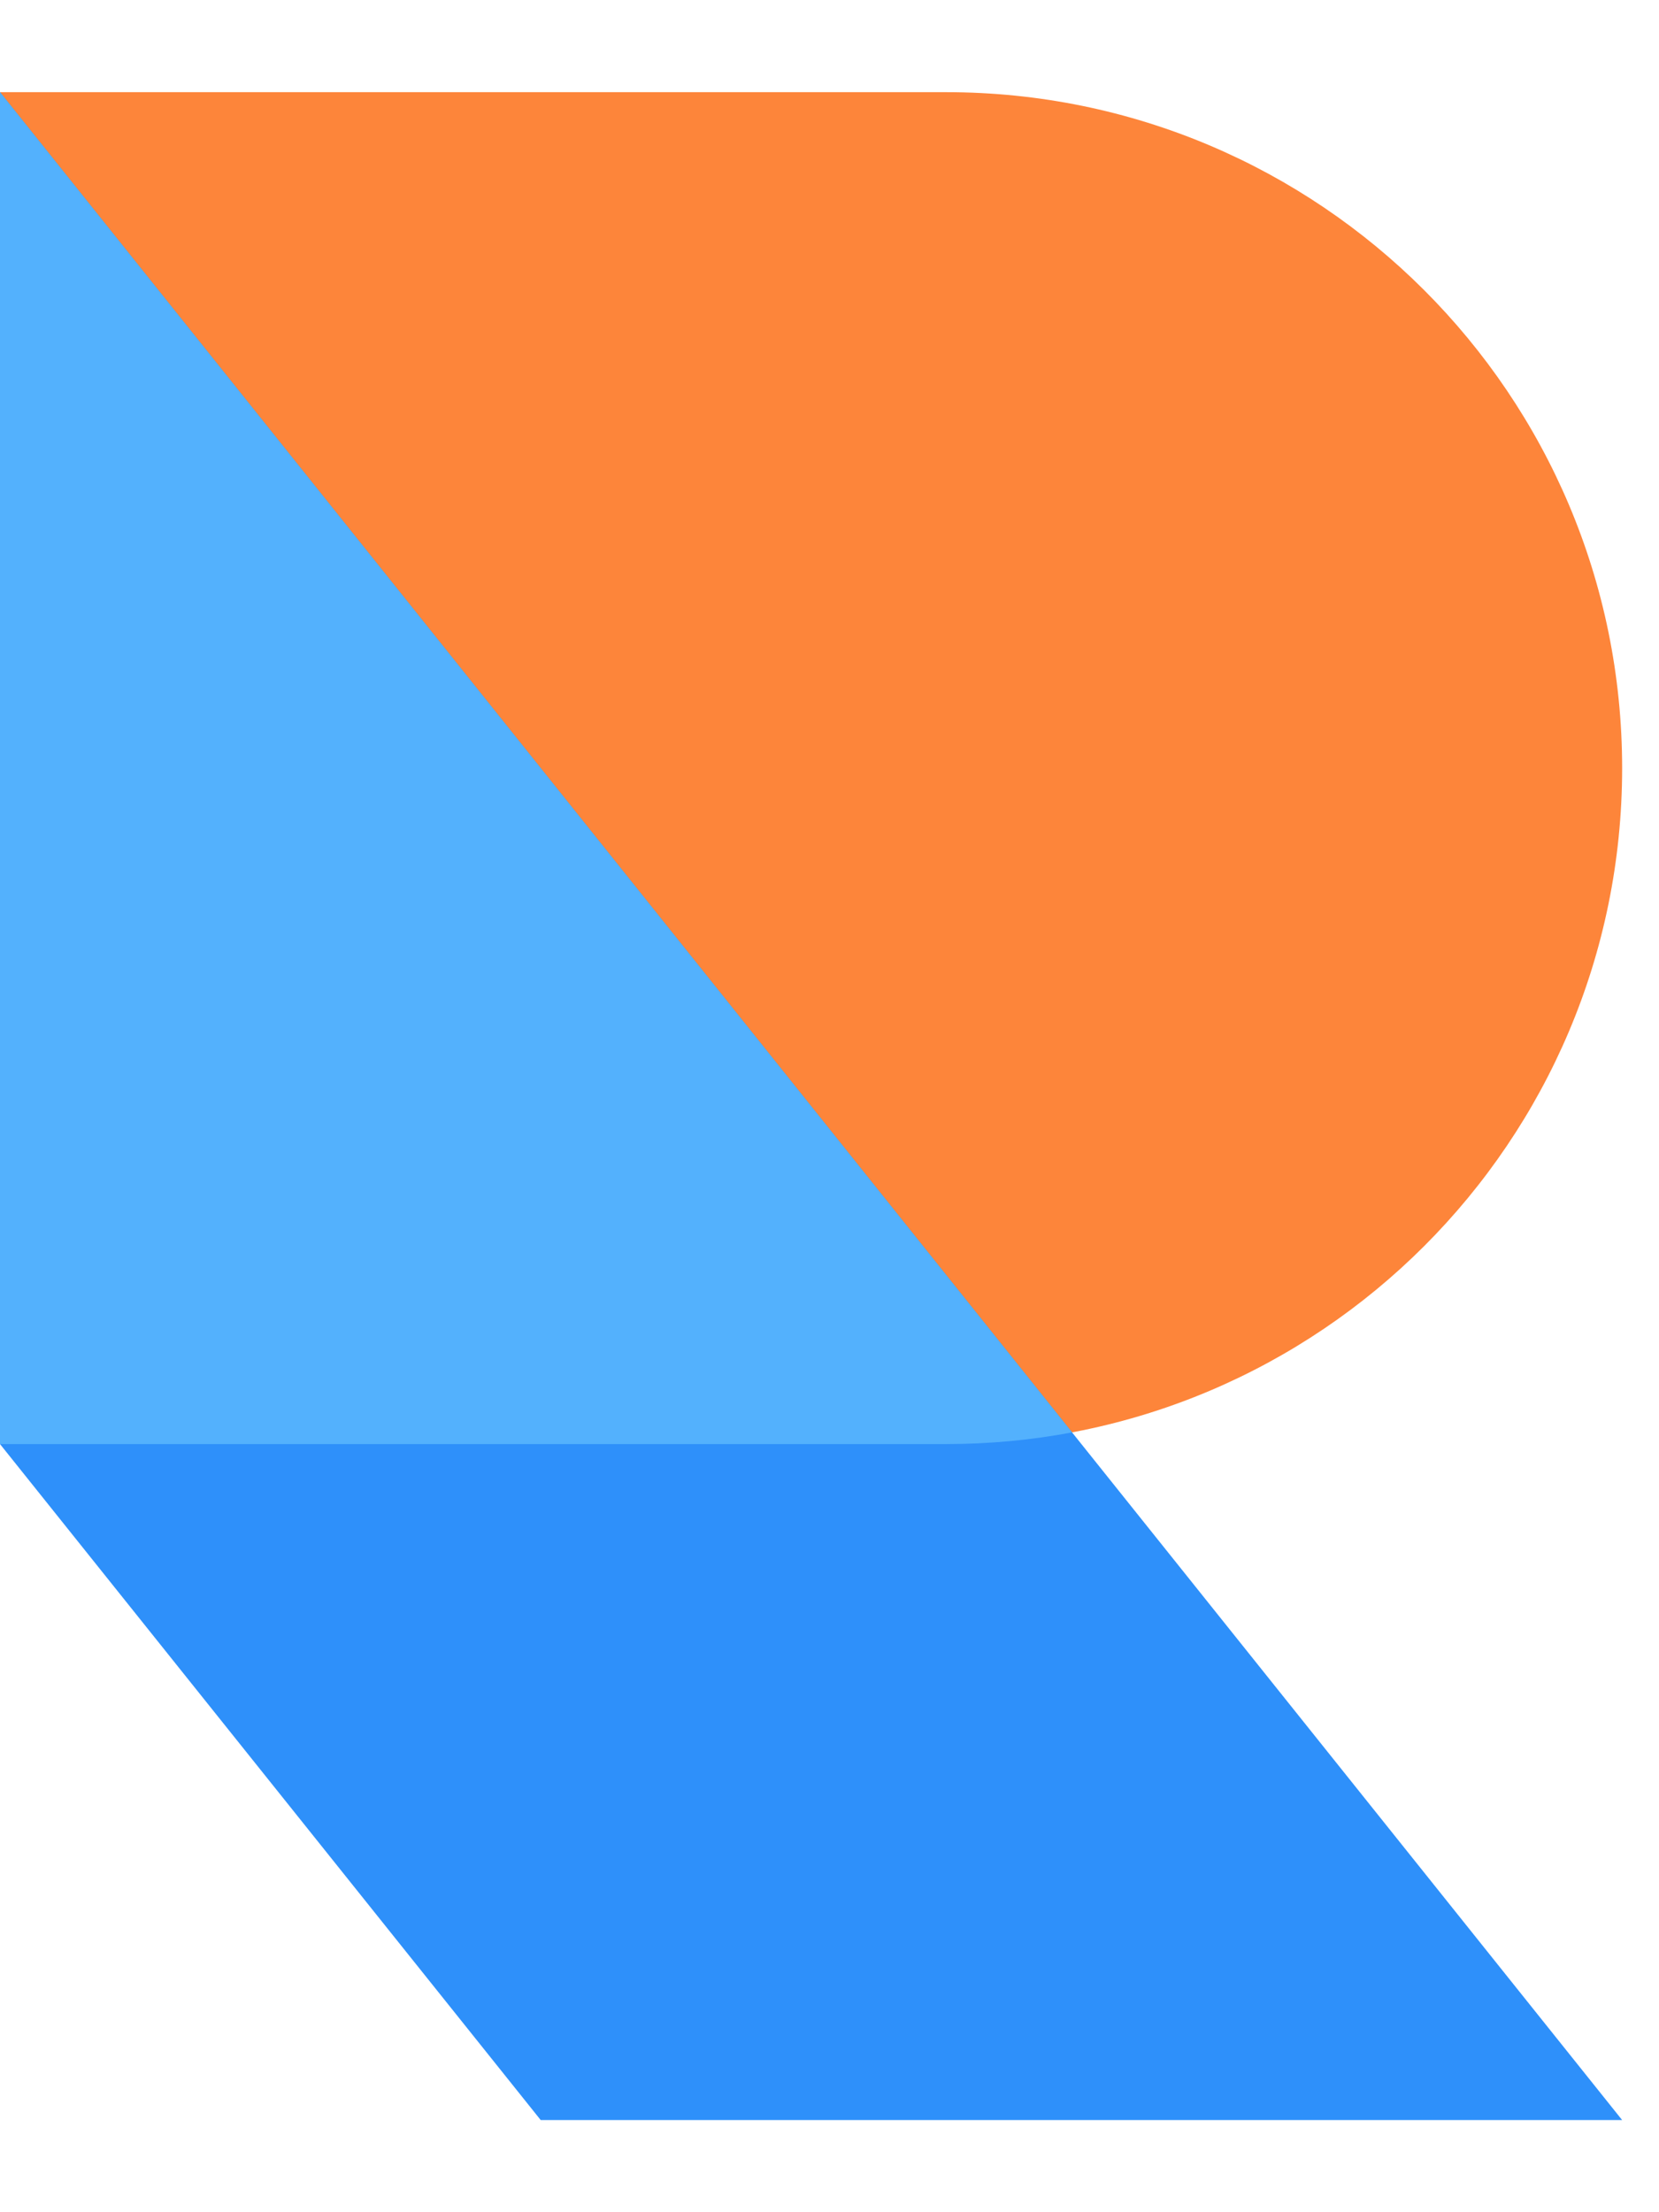 <svg width="36" height="48" viewBox="0 0 36 48" fill="none" xmlns="http://www.w3.org/2000/svg">
<path d="M20.533 31.333C28.634 31.333 35.2 24.767 35.2 16.667C35.2 8.566 28.634 2 20.533 2H0V31.333H20.533Z" fill="#FD853A"/>
<path d="M0 2L35.2 46H11.733L0 31.333V2Z" fill="#2E90FA"/>
<path d="M23.264 31.08C22.379 31.246 21.466 31.333 20.533 31.333H0V2L23.264 31.08Z" fill="#53B1FD"/>
</svg>
